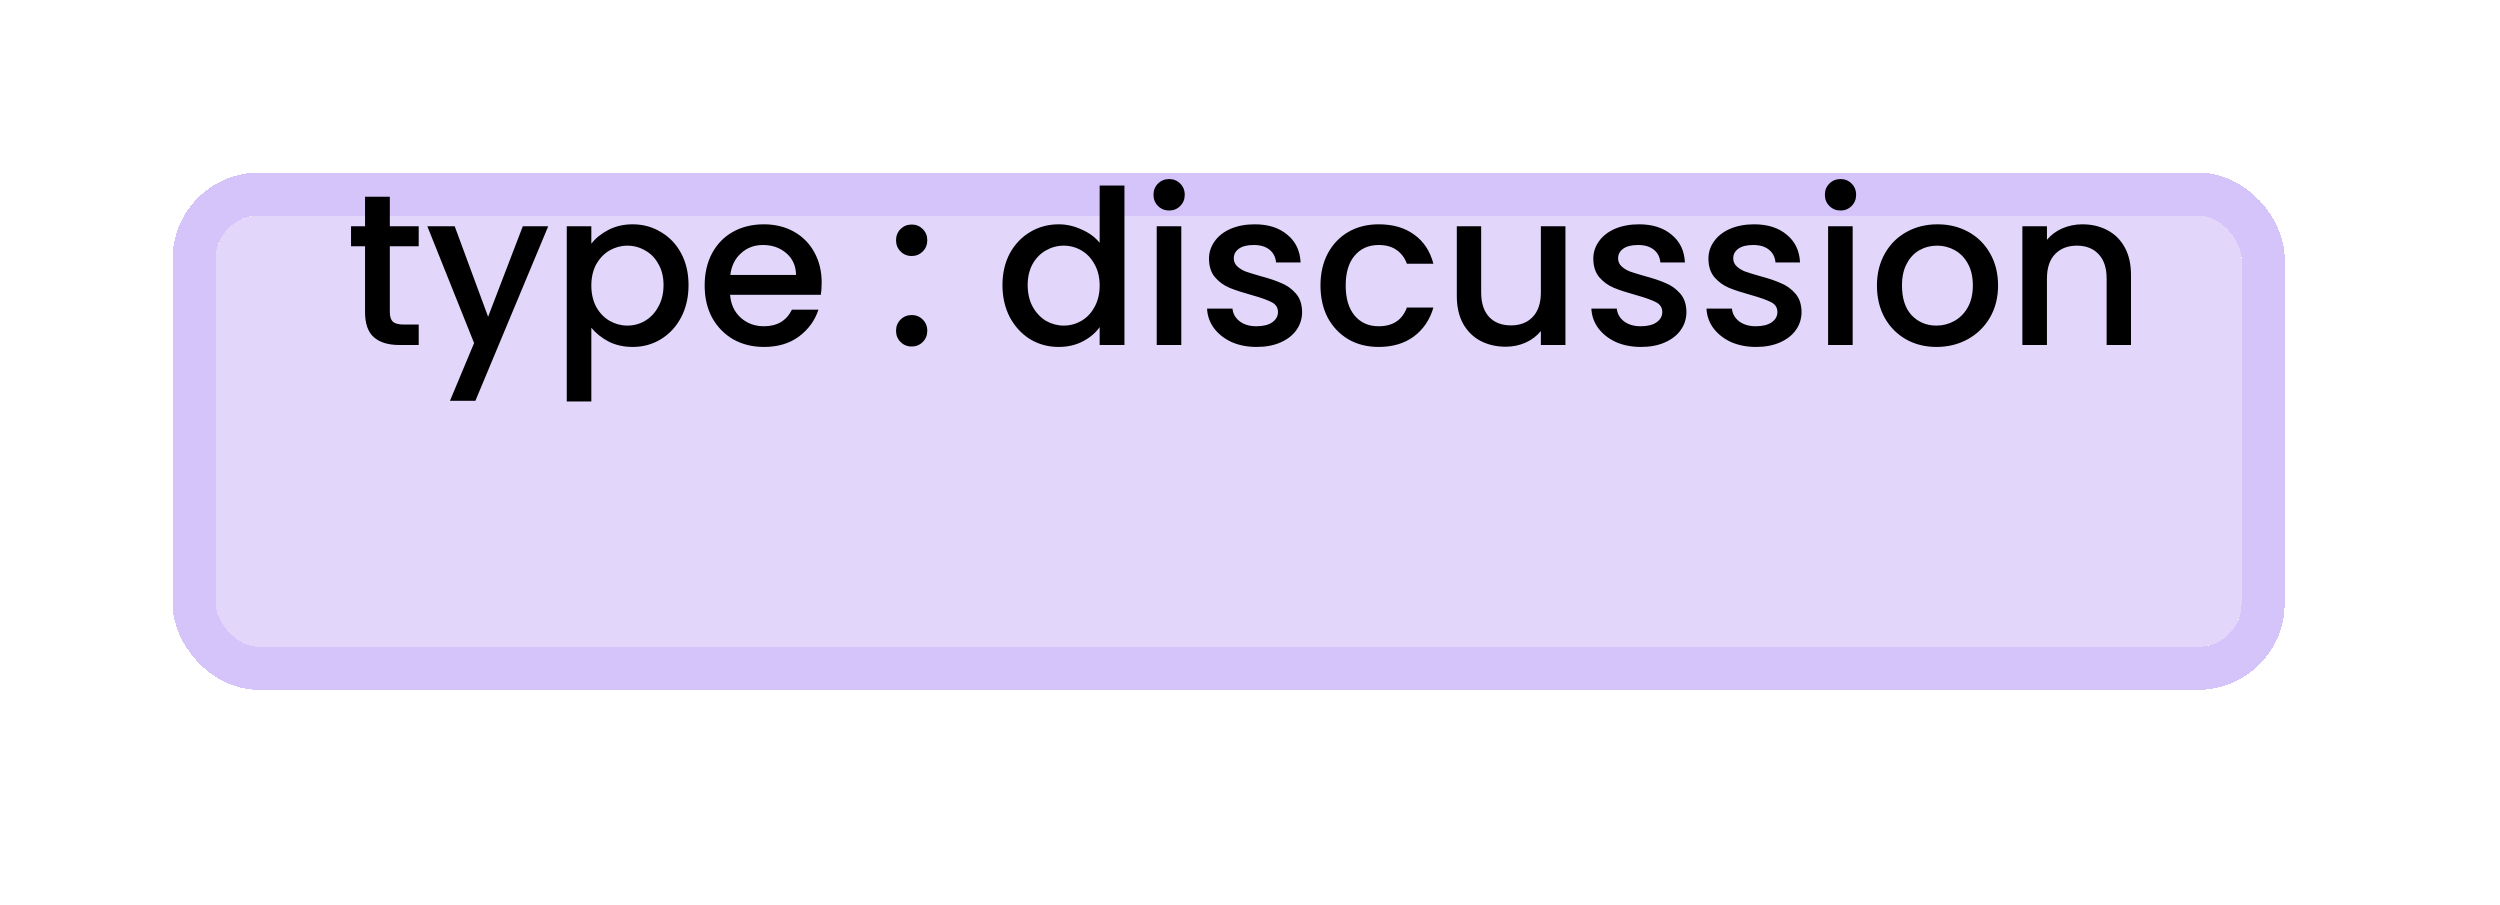 <svg width="58" height="21" viewBox="0 0 58 21" fill="none" xmlns="http://www.w3.org/2000/svg">
<g filter="url(#filter0_d_17_171)">
<rect x="5.004" y="1.004" width="47" height="10" rx="1" fill="#D4C4F9" fill-opacity="0.67" style="mix-blend-mode:darken" shape-rendering="crispEdges"/>
<rect x="4.504" y="0.504" width="48" height="11" rx="1.5" stroke="#D4C4F9" shape-rendering="crispEdges"/>
</g>
<path d="M9.044 5.714V7.239C9.044 7.342 9.067 7.417 9.114 7.464C9.164 7.507 9.247 7.529 9.364 7.529H9.714V8.004H9.264C9.007 8.004 8.811 7.944 8.674 7.824C8.537 7.704 8.469 7.509 8.469 7.239V5.714H8.144V5.249H8.469V4.564H9.044V5.249H9.714V5.714H9.044ZM12.719 5.249L11.029 9.299H10.439L10.999 7.959L9.914 5.249H10.549L11.324 7.349L12.129 5.249H12.719ZM13.719 5.654C13.816 5.527 13.948 5.421 14.114 5.334C14.281 5.247 14.469 5.204 14.679 5.204C14.919 5.204 15.138 5.264 15.334 5.384C15.534 5.501 15.691 5.666 15.804 5.879C15.918 6.092 15.974 6.337 15.974 6.614C15.974 6.891 15.918 7.139 15.804 7.359C15.691 7.576 15.534 7.746 15.334 7.869C15.138 7.989 14.919 8.049 14.679 8.049C14.469 8.049 14.283 8.007 14.119 7.924C13.956 7.837 13.823 7.731 13.719 7.604V9.314H13.149V5.249H13.719V5.654ZM15.394 6.614C15.394 6.424 15.354 6.261 15.274 6.124C15.198 5.984 15.094 5.879 14.964 5.809C14.838 5.736 14.701 5.699 14.554 5.699C14.411 5.699 14.274 5.736 14.144 5.809C14.018 5.882 13.914 5.989 13.834 6.129C13.758 6.269 13.719 6.434 13.719 6.624C13.719 6.814 13.758 6.981 13.834 7.124C13.914 7.264 14.018 7.371 14.144 7.444C14.274 7.517 14.411 7.554 14.554 7.554C14.701 7.554 14.838 7.517 14.964 7.444C15.094 7.367 15.198 7.257 15.274 7.114C15.354 6.971 15.394 6.804 15.394 6.614ZM19.063 6.559C19.063 6.662 19.056 6.756 19.043 6.839H16.938C16.955 7.059 17.036 7.236 17.183 7.369C17.33 7.502 17.51 7.569 17.723 7.569C18.03 7.569 18.246 7.441 18.373 7.184H18.988C18.905 7.437 18.753 7.646 18.533 7.809C18.316 7.969 18.046 8.049 17.723 8.049C17.46 8.049 17.223 7.991 17.013 7.874C16.806 7.754 16.643 7.587 16.523 7.374C16.406 7.157 16.348 6.907 16.348 6.624C16.348 6.341 16.405 6.092 16.518 5.879C16.635 5.662 16.796 5.496 17.003 5.379C17.213 5.262 17.453 5.204 17.723 5.204C17.983 5.204 18.215 5.261 18.418 5.374C18.621 5.487 18.78 5.647 18.893 5.854C19.006 6.057 19.063 6.292 19.063 6.559ZM18.468 6.379C18.465 6.169 18.39 6.001 18.243 5.874C18.096 5.747 17.915 5.684 17.698 5.684C17.501 5.684 17.333 5.747 17.193 5.874C17.053 5.997 16.97 6.166 16.943 6.379H18.468ZM21.153 8.039C21.049 8.039 20.963 8.004 20.893 7.934C20.823 7.864 20.788 7.777 20.788 7.674C20.788 7.571 20.823 7.484 20.893 7.414C20.963 7.344 21.049 7.309 21.153 7.309C21.253 7.309 21.338 7.344 21.408 7.414C21.478 7.484 21.513 7.571 21.513 7.674C21.513 7.777 21.478 7.864 21.408 7.934C21.338 8.004 21.253 8.039 21.153 8.039ZM21.153 5.939C21.049 5.939 20.963 5.904 20.893 5.834C20.823 5.764 20.788 5.677 20.788 5.574C20.788 5.471 20.823 5.384 20.893 5.314C20.963 5.244 21.049 5.209 21.153 5.209C21.253 5.209 21.338 5.244 21.408 5.314C21.478 5.384 21.513 5.471 21.513 5.574C21.513 5.677 21.478 5.764 21.408 5.834C21.338 5.904 21.253 5.939 21.153 5.939ZM23.257 6.614C23.257 6.337 23.314 6.092 23.427 5.879C23.544 5.666 23.701 5.501 23.897 5.384C24.097 5.264 24.319 5.204 24.562 5.204C24.742 5.204 24.919 5.244 25.092 5.324C25.269 5.401 25.409 5.504 25.512 5.634V4.304H26.087V8.004H25.512V7.589C25.419 7.722 25.289 7.832 25.122 7.919C24.959 8.006 24.771 8.049 24.557 8.049C24.317 8.049 24.097 7.989 23.897 7.869C23.701 7.746 23.544 7.576 23.427 7.359C23.314 7.139 23.257 6.891 23.257 6.614ZM25.512 6.624C25.512 6.434 25.472 6.269 25.392 6.129C25.316 5.989 25.214 5.882 25.087 5.809C24.961 5.736 24.824 5.699 24.677 5.699C24.531 5.699 24.394 5.736 24.267 5.809C24.141 5.879 24.037 5.984 23.957 6.124C23.881 6.261 23.842 6.424 23.842 6.614C23.842 6.804 23.881 6.971 23.957 7.114C24.037 7.257 24.141 7.367 24.267 7.444C24.397 7.517 24.534 7.554 24.677 7.554C24.824 7.554 24.961 7.517 25.087 7.444C25.214 7.371 25.316 7.264 25.392 7.124C25.472 6.981 25.512 6.814 25.512 6.624ZM27.126 4.884C27.023 4.884 26.936 4.849 26.866 4.779C26.796 4.709 26.761 4.622 26.761 4.519C26.761 4.416 26.796 4.329 26.866 4.259C26.936 4.189 27.023 4.154 27.126 4.154C27.226 4.154 27.311 4.189 27.381 4.259C27.451 4.329 27.486 4.416 27.486 4.519C27.486 4.622 27.451 4.709 27.381 4.779C27.311 4.849 27.226 4.884 27.126 4.884ZM27.406 5.249V8.004H26.836V5.249H27.406ZM29.154 8.049C28.938 8.049 28.743 8.011 28.569 7.934C28.399 7.854 28.264 7.747 28.164 7.614C28.064 7.477 28.011 7.326 28.004 7.159H28.594C28.604 7.276 28.659 7.374 28.759 7.454C28.863 7.531 28.991 7.569 29.144 7.569C29.304 7.569 29.428 7.539 29.514 7.479C29.604 7.416 29.649 7.336 29.649 7.239C29.649 7.136 29.599 7.059 29.499 7.009C29.403 6.959 29.248 6.904 29.034 6.844C28.828 6.787 28.659 6.732 28.529 6.679C28.399 6.626 28.286 6.544 28.189 6.434C28.096 6.324 28.049 6.179 28.049 5.999C28.049 5.852 28.093 5.719 28.179 5.599C28.266 5.476 28.389 5.379 28.549 5.309C28.713 5.239 28.899 5.204 29.109 5.204C29.423 5.204 29.674 5.284 29.864 5.444C30.058 5.601 30.161 5.816 30.174 6.089H29.604C29.594 5.966 29.544 5.867 29.454 5.794C29.364 5.721 29.243 5.684 29.089 5.684C28.939 5.684 28.824 5.712 28.744 5.769C28.664 5.826 28.624 5.901 28.624 5.994C28.624 6.067 28.651 6.129 28.704 6.179C28.758 6.229 28.823 6.269 28.899 6.299C28.976 6.326 29.089 6.361 29.239 6.404C29.439 6.457 29.603 6.512 29.729 6.569C29.859 6.622 29.971 6.702 30.064 6.809C30.158 6.916 30.206 7.057 30.209 7.234C30.209 7.391 30.166 7.531 30.079 7.654C29.993 7.777 29.869 7.874 29.709 7.944C29.553 8.014 29.368 8.049 29.154 8.049ZM30.635 6.624C30.635 6.341 30.692 6.092 30.805 5.879C30.922 5.662 31.082 5.496 31.285 5.379C31.488 5.262 31.722 5.204 31.985 5.204C32.319 5.204 32.593 5.284 32.81 5.444C33.03 5.601 33.178 5.826 33.255 6.119H32.64C32.59 5.982 32.51 5.876 32.4 5.799C32.29 5.722 32.152 5.684 31.985 5.684C31.752 5.684 31.565 5.767 31.425 5.934C31.288 6.097 31.22 6.327 31.22 6.624C31.22 6.921 31.288 7.152 31.425 7.319C31.565 7.486 31.752 7.569 31.985 7.569C32.315 7.569 32.533 7.424 32.64 7.134H33.255C33.175 7.414 33.025 7.637 32.805 7.804C32.585 7.967 32.312 8.049 31.985 8.049C31.722 8.049 31.488 7.991 31.285 7.874C31.082 7.754 30.922 7.587 30.805 7.374C30.692 7.157 30.635 6.907 30.635 6.624ZM36.318 5.249V8.004H35.748V7.679C35.658 7.792 35.54 7.882 35.393 7.949C35.25 8.012 35.097 8.044 34.933 8.044C34.717 8.044 34.522 7.999 34.348 7.909C34.178 7.819 34.043 7.686 33.943 7.509C33.847 7.332 33.798 7.119 33.798 6.869V5.249H34.363V6.784C34.363 7.031 34.425 7.221 34.548 7.354C34.672 7.484 34.84 7.549 35.053 7.549C35.267 7.549 35.435 7.484 35.558 7.354C35.685 7.221 35.748 7.031 35.748 6.784V5.249H36.318ZM38.07 8.049C37.854 8.049 37.659 8.011 37.485 7.934C37.315 7.854 37.18 7.747 37.08 7.614C36.98 7.477 36.927 7.326 36.92 7.159H37.51C37.52 7.276 37.575 7.374 37.675 7.454C37.779 7.531 37.907 7.569 38.06 7.569C38.22 7.569 38.344 7.539 38.43 7.479C38.52 7.416 38.565 7.336 38.565 7.239C38.565 7.136 38.515 7.059 38.415 7.009C38.319 6.959 38.164 6.904 37.95 6.844C37.744 6.787 37.575 6.732 37.445 6.679C37.315 6.626 37.202 6.544 37.105 6.434C37.012 6.324 36.965 6.179 36.965 5.999C36.965 5.852 37.009 5.719 37.095 5.599C37.182 5.476 37.305 5.379 37.465 5.309C37.629 5.239 37.815 5.204 38.025 5.204C38.339 5.204 38.59 5.284 38.78 5.444C38.974 5.601 39.077 5.816 39.09 6.089H38.52C38.51 5.966 38.46 5.867 38.37 5.794C38.28 5.721 38.159 5.684 38.005 5.684C37.855 5.684 37.74 5.712 37.66 5.769C37.58 5.826 37.54 5.901 37.54 5.994C37.54 6.067 37.567 6.129 37.62 6.179C37.674 6.229 37.739 6.269 37.815 6.299C37.892 6.326 38.005 6.361 38.155 6.404C38.355 6.457 38.519 6.512 38.645 6.569C38.775 6.622 38.887 6.702 38.98 6.809C39.074 6.916 39.122 7.057 39.125 7.234C39.125 7.391 39.082 7.531 38.995 7.654C38.909 7.777 38.785 7.874 38.625 7.944C38.469 8.014 38.284 8.049 38.07 8.049ZM40.741 8.049C40.525 8.049 40.33 8.011 40.156 7.934C39.986 7.854 39.851 7.747 39.751 7.614C39.651 7.477 39.598 7.326 39.591 7.159H40.181C40.191 7.276 40.246 7.374 40.346 7.454C40.45 7.531 40.578 7.569 40.731 7.569C40.891 7.569 41.014 7.539 41.101 7.479C41.191 7.416 41.236 7.336 41.236 7.239C41.236 7.136 41.186 7.059 41.086 7.009C40.989 6.959 40.834 6.904 40.621 6.844C40.414 6.787 40.246 6.732 40.116 6.679C39.986 6.626 39.873 6.544 39.776 6.434C39.683 6.324 39.636 6.179 39.636 5.999C39.636 5.852 39.679 5.719 39.766 5.599C39.853 5.476 39.976 5.379 40.136 5.309C40.3 5.239 40.486 5.204 40.696 5.204C41.01 5.204 41.261 5.284 41.451 5.444C41.645 5.601 41.748 5.816 41.761 6.089H41.191C41.181 5.966 41.131 5.867 41.041 5.794C40.951 5.721 40.83 5.684 40.676 5.684C40.526 5.684 40.411 5.712 40.331 5.769C40.251 5.826 40.211 5.901 40.211 5.994C40.211 6.067 40.238 6.129 40.291 6.179C40.344 6.229 40.41 6.269 40.486 6.299C40.563 6.326 40.676 6.361 40.826 6.404C41.026 6.457 41.19 6.512 41.316 6.569C41.446 6.622 41.558 6.702 41.651 6.809C41.745 6.916 41.793 7.057 41.796 7.234C41.796 7.391 41.753 7.531 41.666 7.654C41.58 7.777 41.456 7.874 41.296 7.944C41.139 8.014 40.955 8.049 40.741 8.049ZM42.702 4.884C42.599 4.884 42.512 4.849 42.442 4.779C42.372 4.709 42.337 4.622 42.337 4.519C42.337 4.416 42.372 4.329 42.442 4.259C42.512 4.189 42.599 4.154 42.702 4.154C42.802 4.154 42.887 4.189 42.957 4.259C43.027 4.329 43.062 4.416 43.062 4.519C43.062 4.622 43.027 4.709 42.957 4.779C42.887 4.849 42.802 4.884 42.702 4.884ZM42.982 5.249V8.004H42.412V5.249H42.982ZM44.925 8.049C44.666 8.049 44.431 7.991 44.221 7.874C44.011 7.754 43.846 7.587 43.725 7.374C43.605 7.157 43.545 6.907 43.545 6.624C43.545 6.344 43.607 6.096 43.73 5.879C43.854 5.662 44.022 5.496 44.236 5.379C44.449 5.262 44.687 5.204 44.95 5.204C45.214 5.204 45.452 5.262 45.666 5.379C45.879 5.496 46.047 5.662 46.17 5.879C46.294 6.096 46.355 6.344 46.355 6.624C46.355 6.904 46.292 7.152 46.166 7.369C46.039 7.586 45.865 7.754 45.645 7.874C45.429 7.991 45.189 8.049 44.925 8.049ZM44.925 7.554C45.072 7.554 45.209 7.519 45.336 7.449C45.465 7.379 45.571 7.274 45.651 7.134C45.73 6.994 45.77 6.824 45.77 6.624C45.77 6.424 45.732 6.256 45.656 6.119C45.579 5.979 45.477 5.874 45.35 5.804C45.224 5.734 45.087 5.699 44.941 5.699C44.794 5.699 44.657 5.734 44.531 5.804C44.407 5.874 44.309 5.979 44.236 6.119C44.162 6.256 44.126 6.424 44.126 6.624C44.126 6.921 44.2 7.151 44.35 7.314C44.504 7.474 44.696 7.554 44.925 7.554ZM48.309 5.204C48.526 5.204 48.719 5.249 48.889 5.339C49.062 5.429 49.197 5.562 49.294 5.739C49.391 5.916 49.439 6.129 49.439 6.379V8.004H48.874V6.464C48.874 6.217 48.812 6.029 48.689 5.899C48.566 5.766 48.397 5.699 48.184 5.699C47.971 5.699 47.801 5.766 47.674 5.899C47.551 6.029 47.489 6.217 47.489 6.464V8.004H46.919V5.249H47.489V5.564C47.582 5.451 47.701 5.362 47.844 5.299C47.991 5.236 48.146 5.204 48.309 5.204Z" fill="black"/>
<defs>
<filter id="filter0_d_17_171" x="0.004" y="0.004" width="57" height="20" filterUnits="userSpaceOnUse" color-interpolation-filters="sRGB">
<feFlood flood-opacity="0" result="BackgroundImageFix"/>
<feColorMatrix in="SourceAlpha" type="matrix" values="0 0 0 0 0 0 0 0 0 0 0 0 0 0 0 0 0 0 127 0" result="hardAlpha"/>
<feOffset dy="4"/>
<feGaussianBlur stdDeviation="2"/>
<feComposite in2="hardAlpha" operator="out"/>
<feColorMatrix type="matrix" values="0 0 0 0 0 0 0 0 0 0 0 0 0 0 0 0 0 0 0.25 0"/>
<feBlend mode="normal" in2="BackgroundImageFix" result="effect1_dropShadow_17_171"/>
<feBlend mode="normal" in="SourceGraphic" in2="effect1_dropShadow_17_171" result="shape"/>
</filter>
</defs>
</svg>

